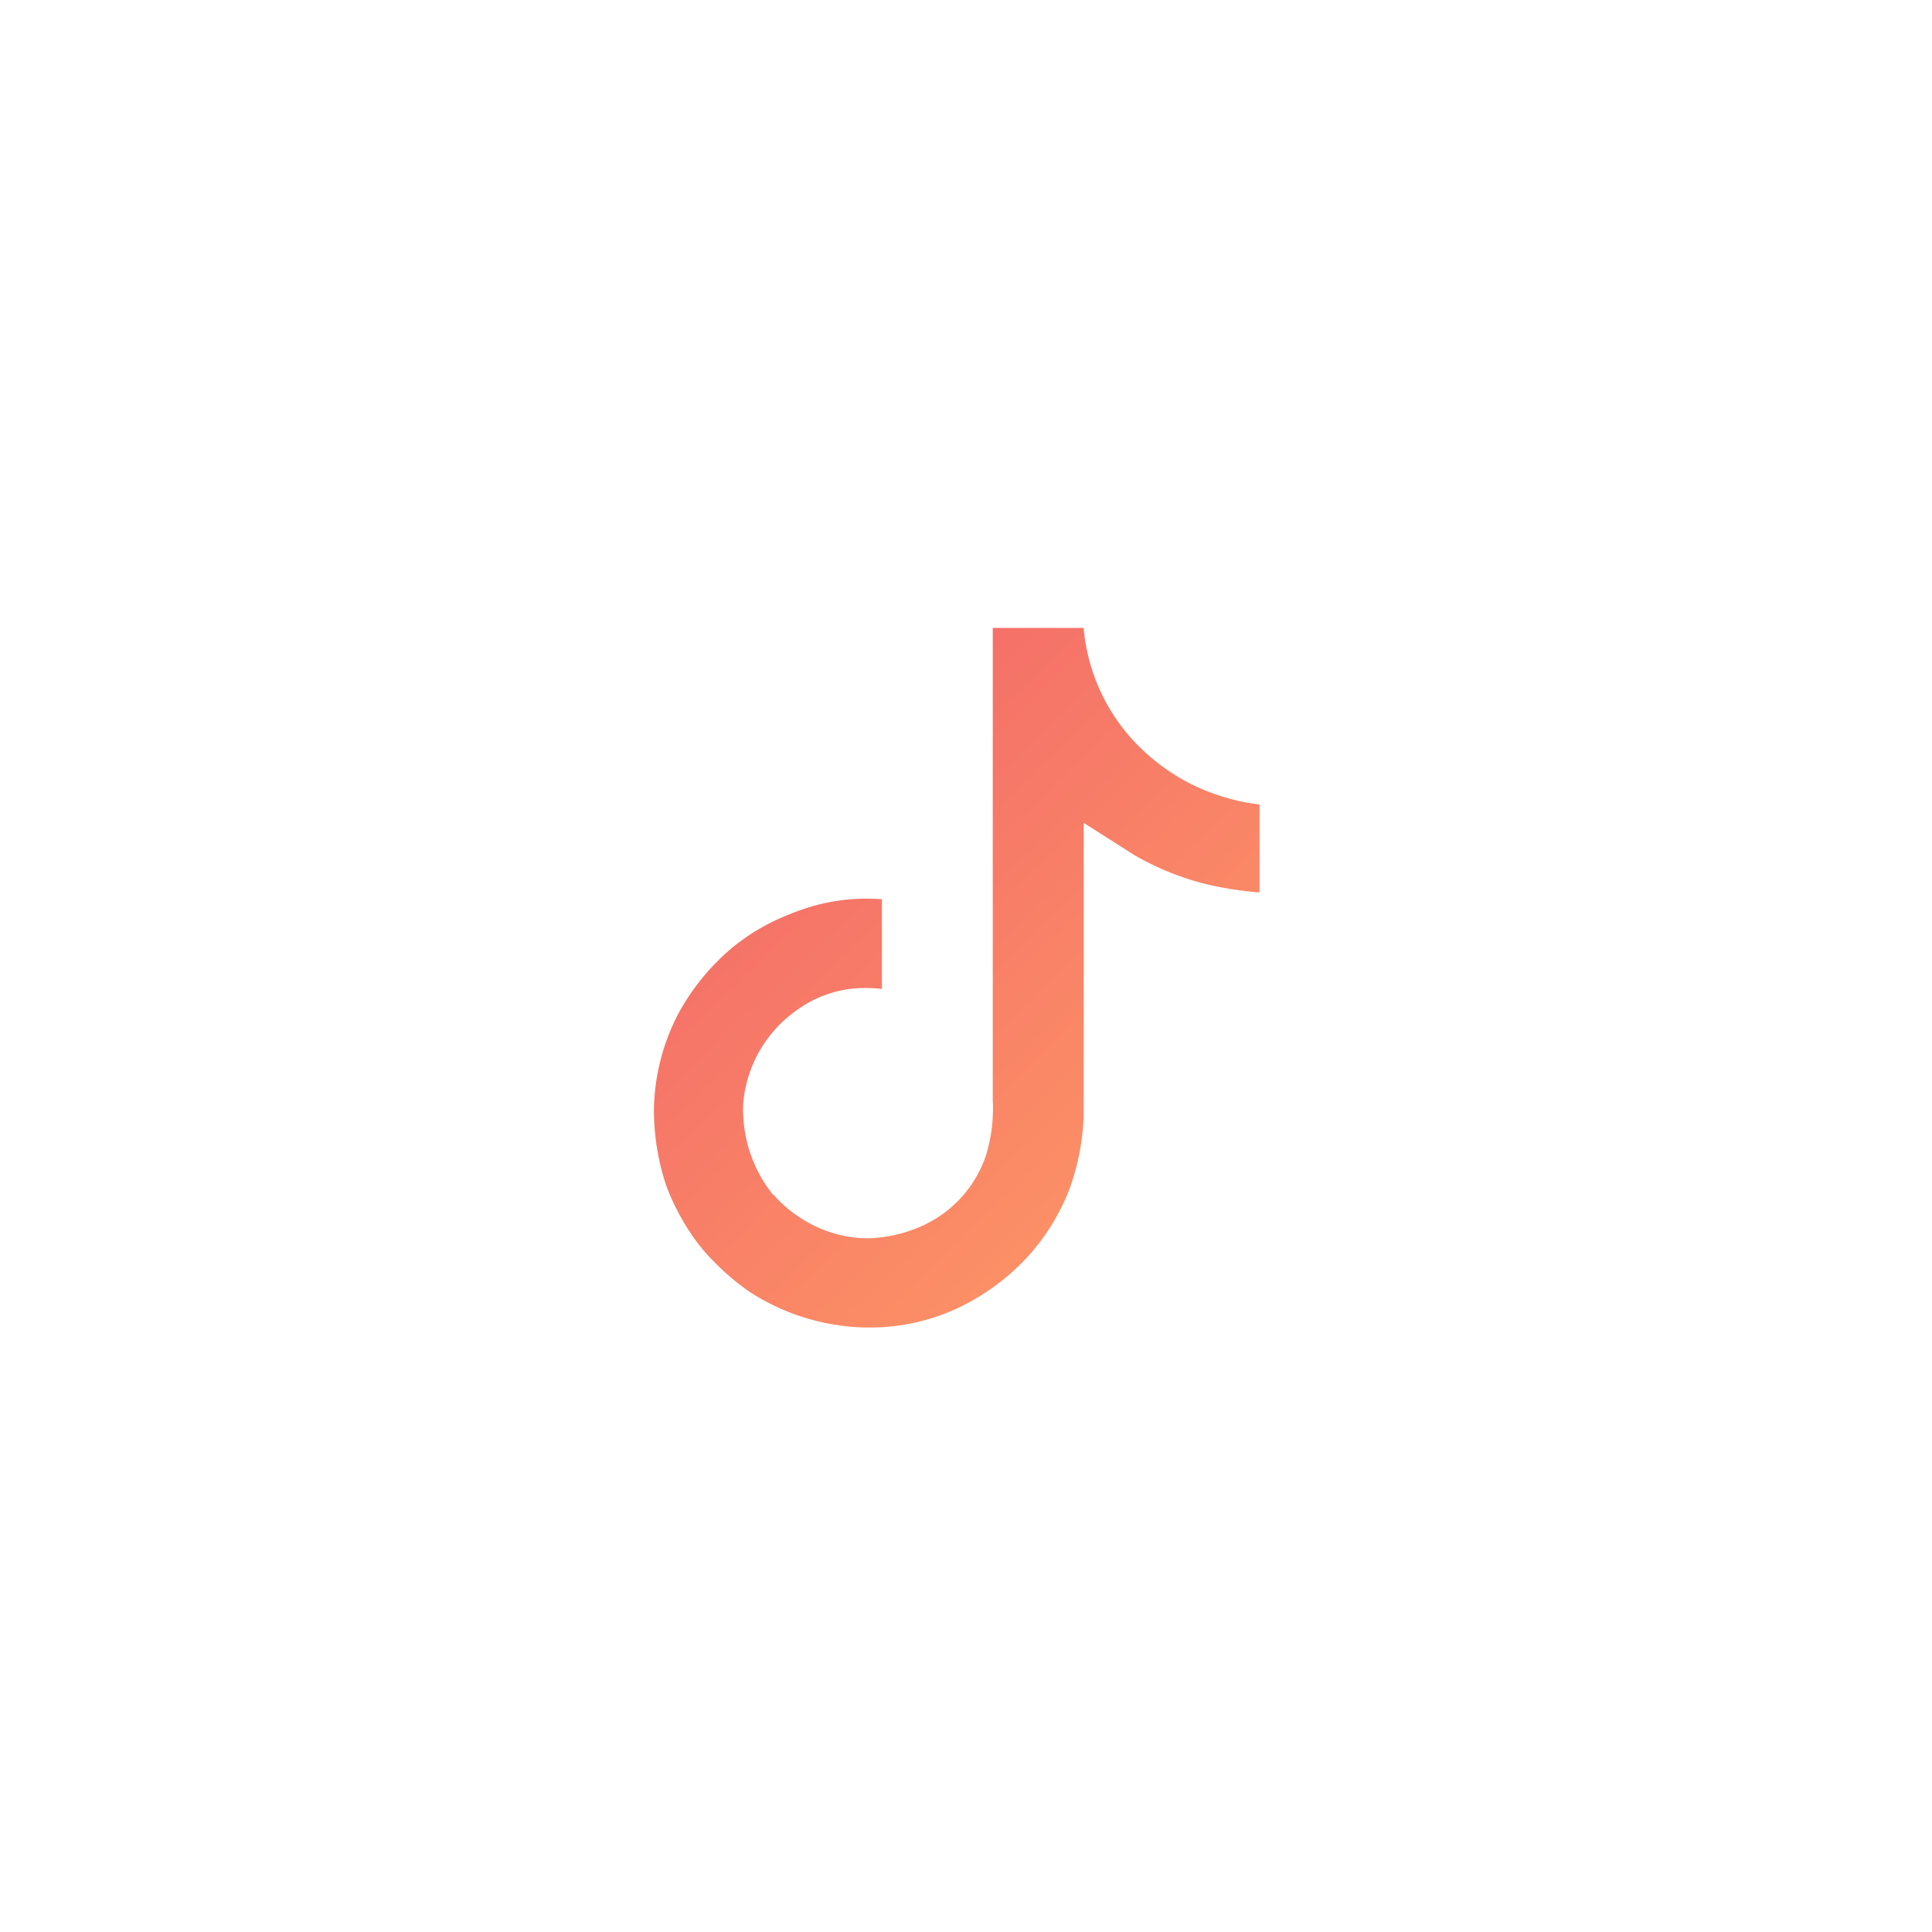 <svg xmlns="http://www.w3.org/2000/svg" xmlns:xlink="http://www.w3.org/1999/xlink" width="40" height="40" viewBox="0 0 40 40"><defs><linearGradient id="a" x1="0.178" x2="1" y2="1" gradientUnits="objectBoundingBox"><stop offset="0" stop-color="#f2666a"/><stop offset="1" stop-color="#ff9d64"/></linearGradient></defs><g transform="translate(-1825 -46)"><path d="M75.5,80.6a4.58,4.58,0,0,1-2.419-.74,4.928,4.928,0,0,1-.7-.588,4.149,4.149,0,0,1-.359-.4,4.841,4.841,0,0,1-.662-1.2,4.94,4.94,0,0,1-.258-1.591,4.419,4.419,0,0,1,.53-2.025,4.787,4.787,0,0,1,1.048-1.285,4.337,4.337,0,0,1,1.229-.726,4.14,4.14,0,0,1,1.535-.325c.146,0,.269.005.378.013v1.857a3.01,3.01,0,0,0-.319-.019,2.374,2.374,0,0,0-1.41.436,2.627,2.627,0,0,0-1.142,1.948,2.819,2.819,0,0,0,.5,1.74l.112.152h.013a2.514,2.514,0,0,0,.46.415,2.6,2.6,0,0,0,1.468.492,2.95,2.95,0,0,0,1.11-.24,2.463,2.463,0,0,0,1.365-1.485,3.333,3.333,0,0,0,.138-1.144V66.115h1.881a3.953,3.953,0,0,0,1,2.3,4.275,4.275,0,0,0,1.195.918,4.385,4.385,0,0,0,.971.354,3.626,3.626,0,0,0,.476.083v1.823a7.311,7.311,0,0,1-1.139-.181,5.728,5.728,0,0,1-1.463-.6l-1.038-.66V76.2a4.988,4.988,0,0,1-.294,1.533,4.527,4.527,0,0,1-.793,1.32A4.676,4.676,0,0,1,77.387,80.2a4.288,4.288,0,0,1-1.777.4Z" transform="translate(1767.437 -7.115)" fill="url(#a)"/><rect width="40" height="40" transform="translate(1825 46)" fill="none"/></g></svg>